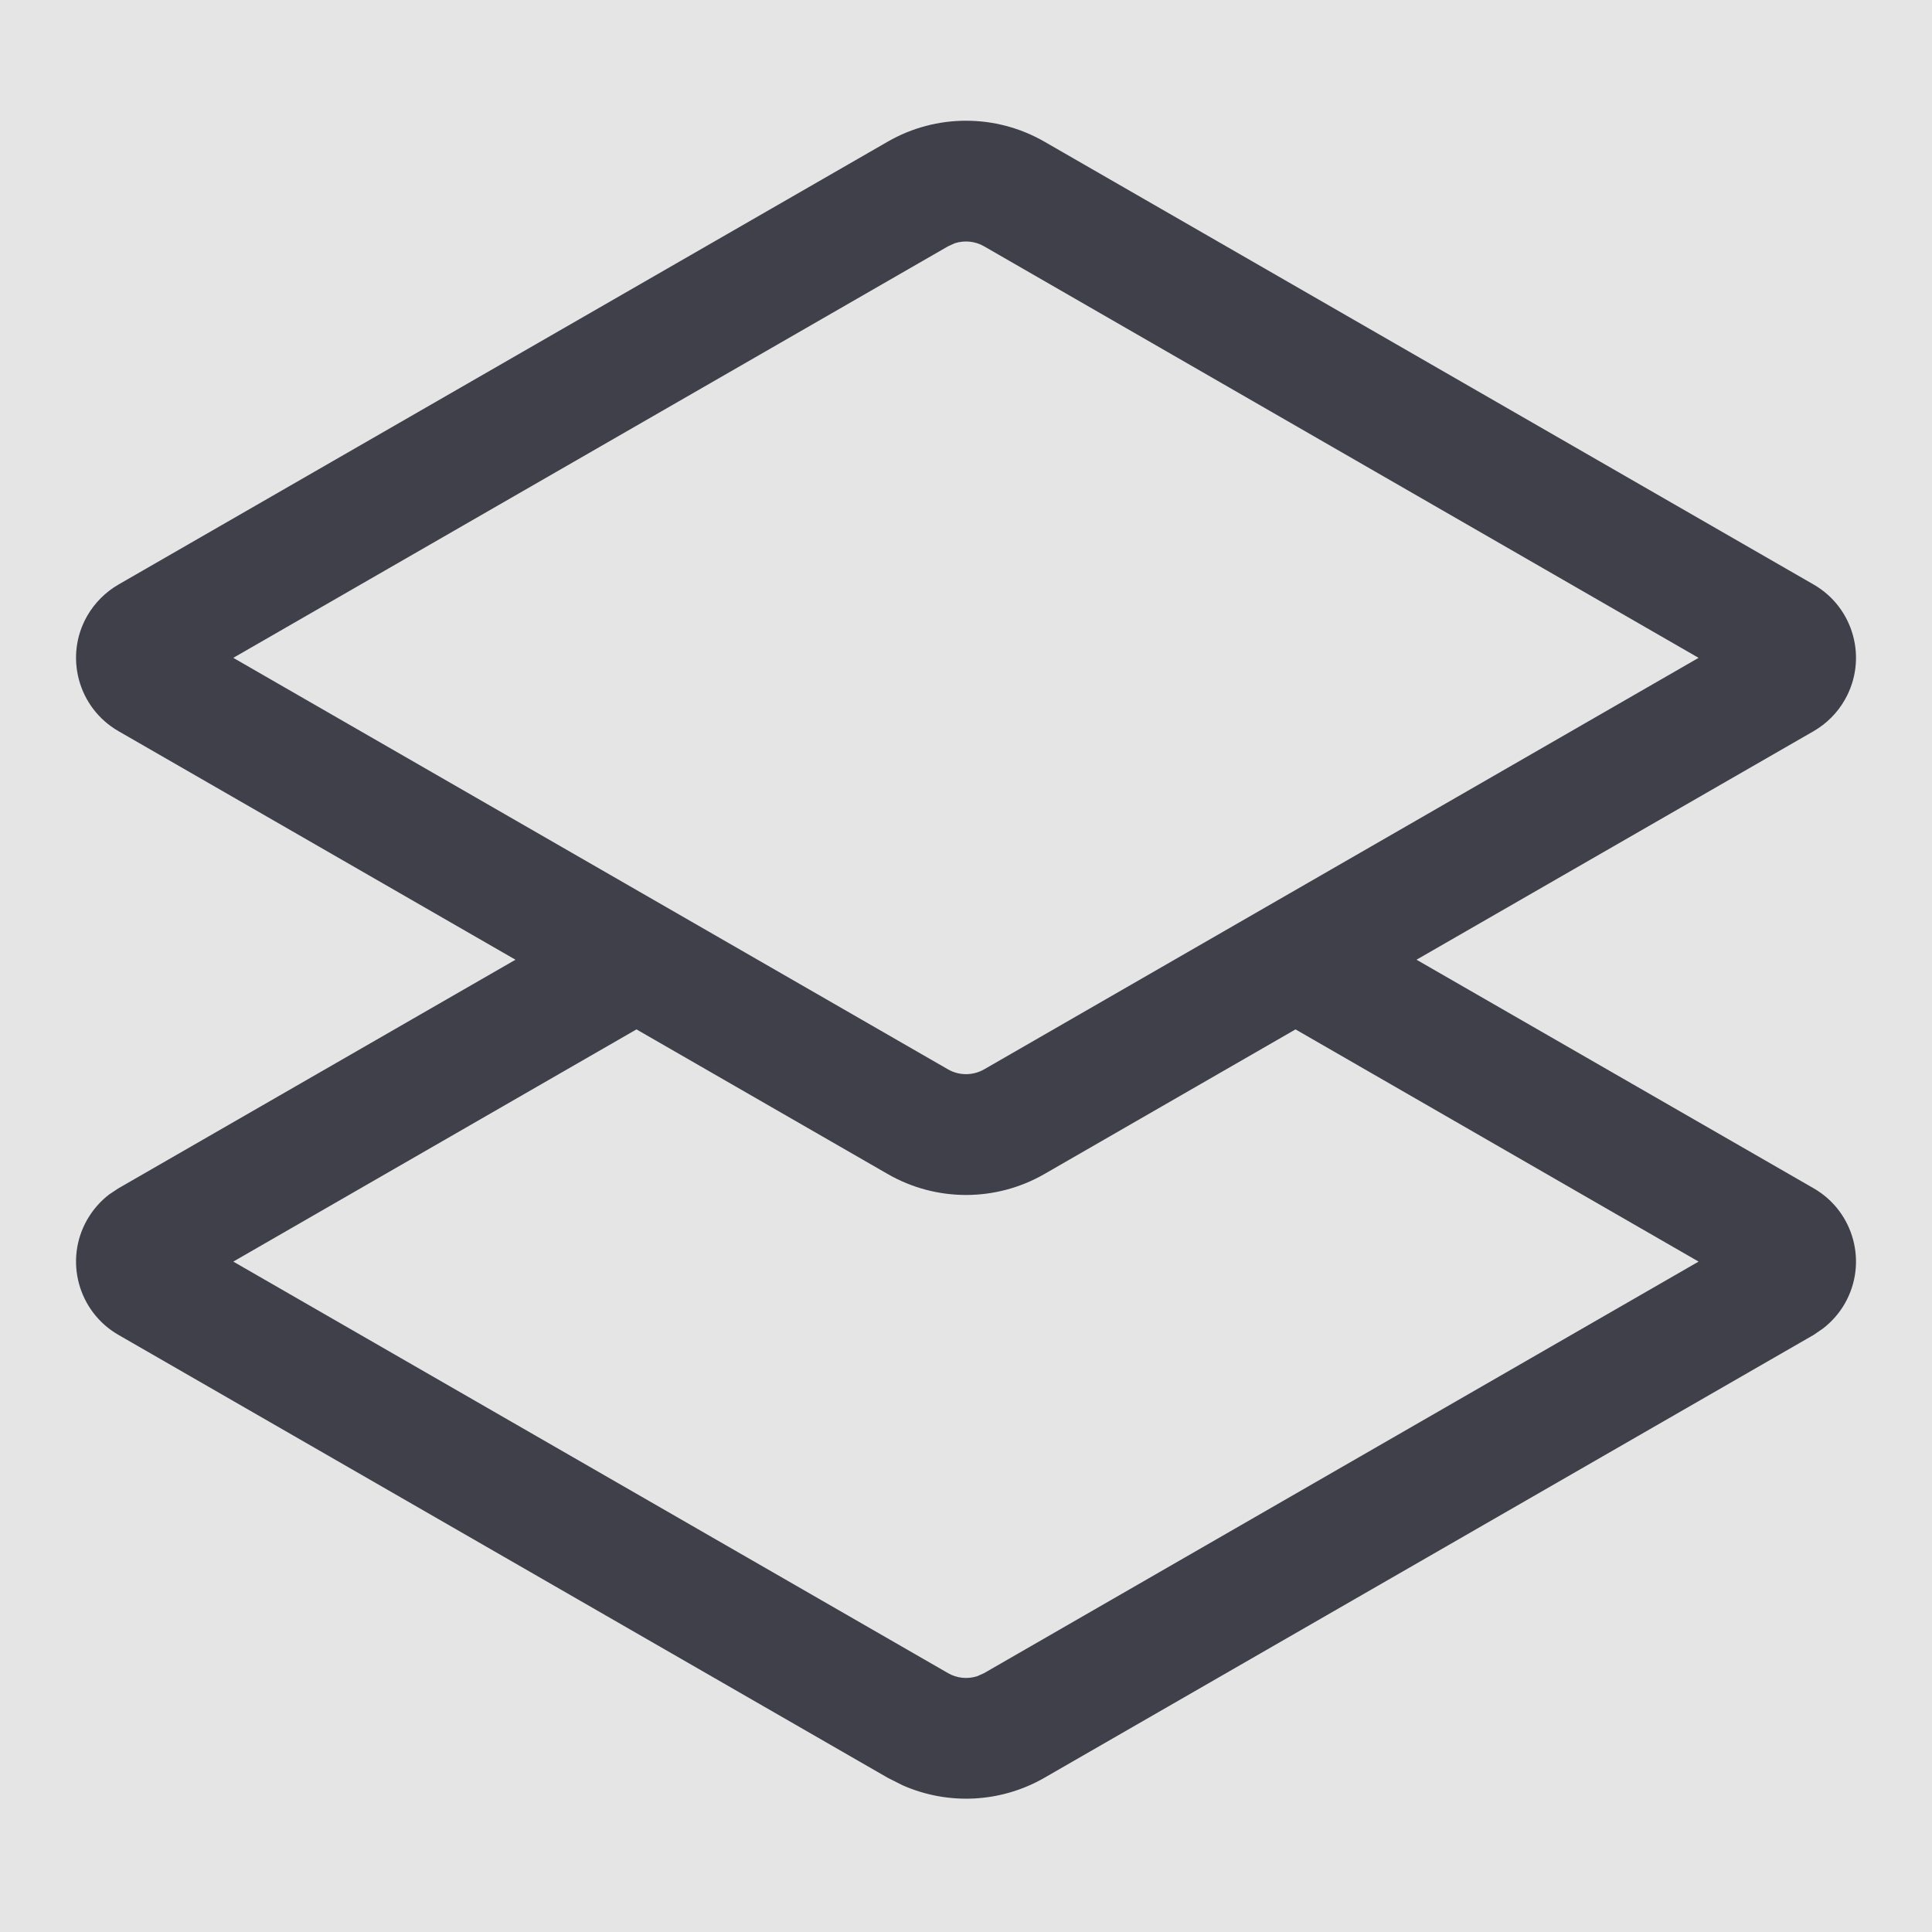<svg width="16" height="16" viewBox="0 0 16 16" fill="none" xmlns="http://www.w3.org/2000/svg">
<rect width="16" height="16" fill="#E5E5E5"/>
<g id="Icon/Source">
<g id="Icon/Source_2">
<path id="Combined Shape" fill-rule="evenodd" clip-rule="evenodd" d="M0.723 5.099C0.53 5.434 0.646 5.862 0.981 6.055L4.269 7.948L0.981 9.841L0.904 9.892C0.831 9.948 0.77 10.018 0.723 10.099C0.53 10.434 0.646 10.862 0.981 11.055L7.352 14.723L7.475 14.785C7.851 14.951 8.287 14.931 8.649 14.723L15.02 11.055L15.096 11.003C15.169 10.947 15.231 10.877 15.277 10.797C15.47 10.462 15.355 10.034 15.02 9.841L11.731 7.948L15.02 6.055C15.127 5.993 15.216 5.904 15.277 5.797C15.47 5.462 15.355 5.034 15.02 4.841L8.649 1.173C8.247 0.942 7.753 0.942 7.352 1.173L0.981 4.841C0.874 4.903 0.785 4.992 0.723 5.099ZM10.729 8.525L8.649 9.723C8.247 9.954 7.753 9.954 7.352 9.723L5.271 8.525L1.932 10.448L7.851 13.856C7.925 13.899 8.012 13.907 8.092 13.882L8.15 13.856L14.067 10.448L10.729 8.525ZM1.932 5.448L7.851 2.04L7.908 2.014C7.988 1.989 8.076 1.997 8.15 2.04L14.067 5.448L8.15 8.856C8.057 8.909 7.943 8.909 7.851 8.856L1.932 5.448Z" fill="#40404B"/>
</g>
</g>
</svg>
